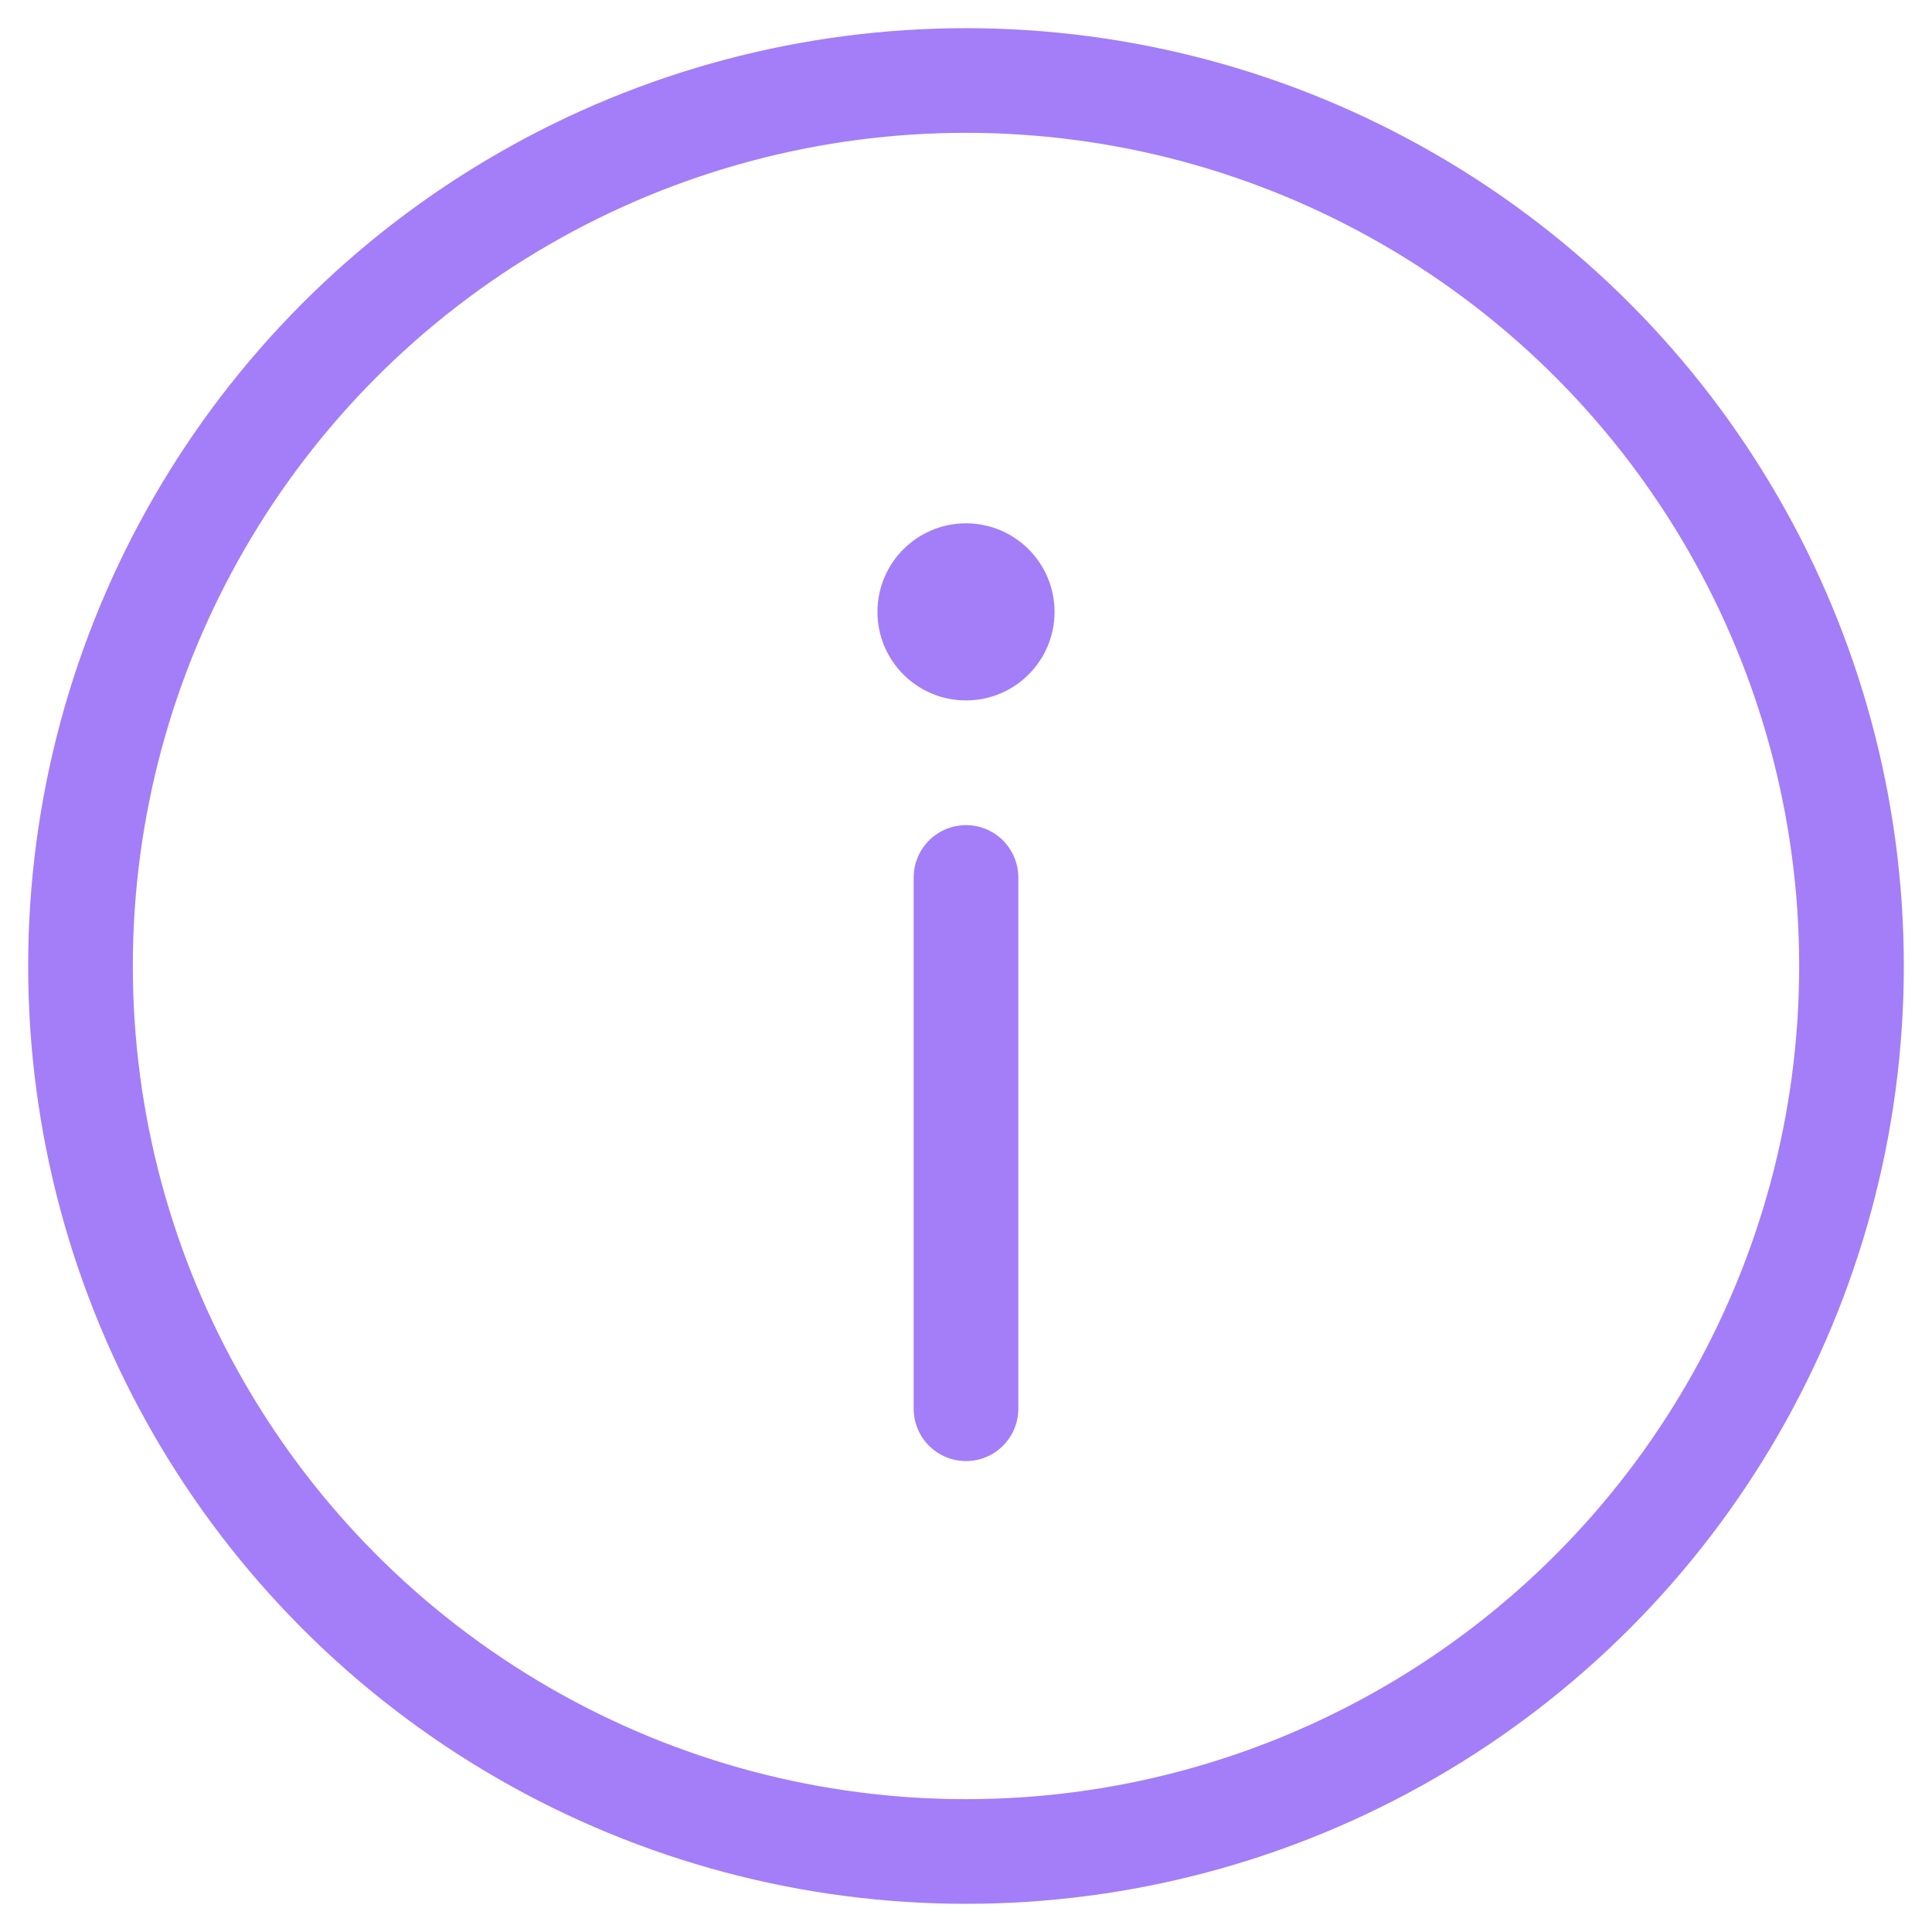 <svg width="24" height="24" viewBox="0 0 24 24" fill="none" xmlns="http://www.w3.org/2000/svg">
<circle cx="12" cy="12" r="11" stroke="#A37EF8" stroke-width="1.3"/>
<path d="M12 17.5V10.9" stroke="#A37EF8" stroke-width="1.3" stroke-linecap="round"/>
<circle cx="1.1" cy="1.1" r="1.1" transform="matrix(1 0 0 -1 10.9 8.701)" fill="#A37EF8"/>
</svg>

